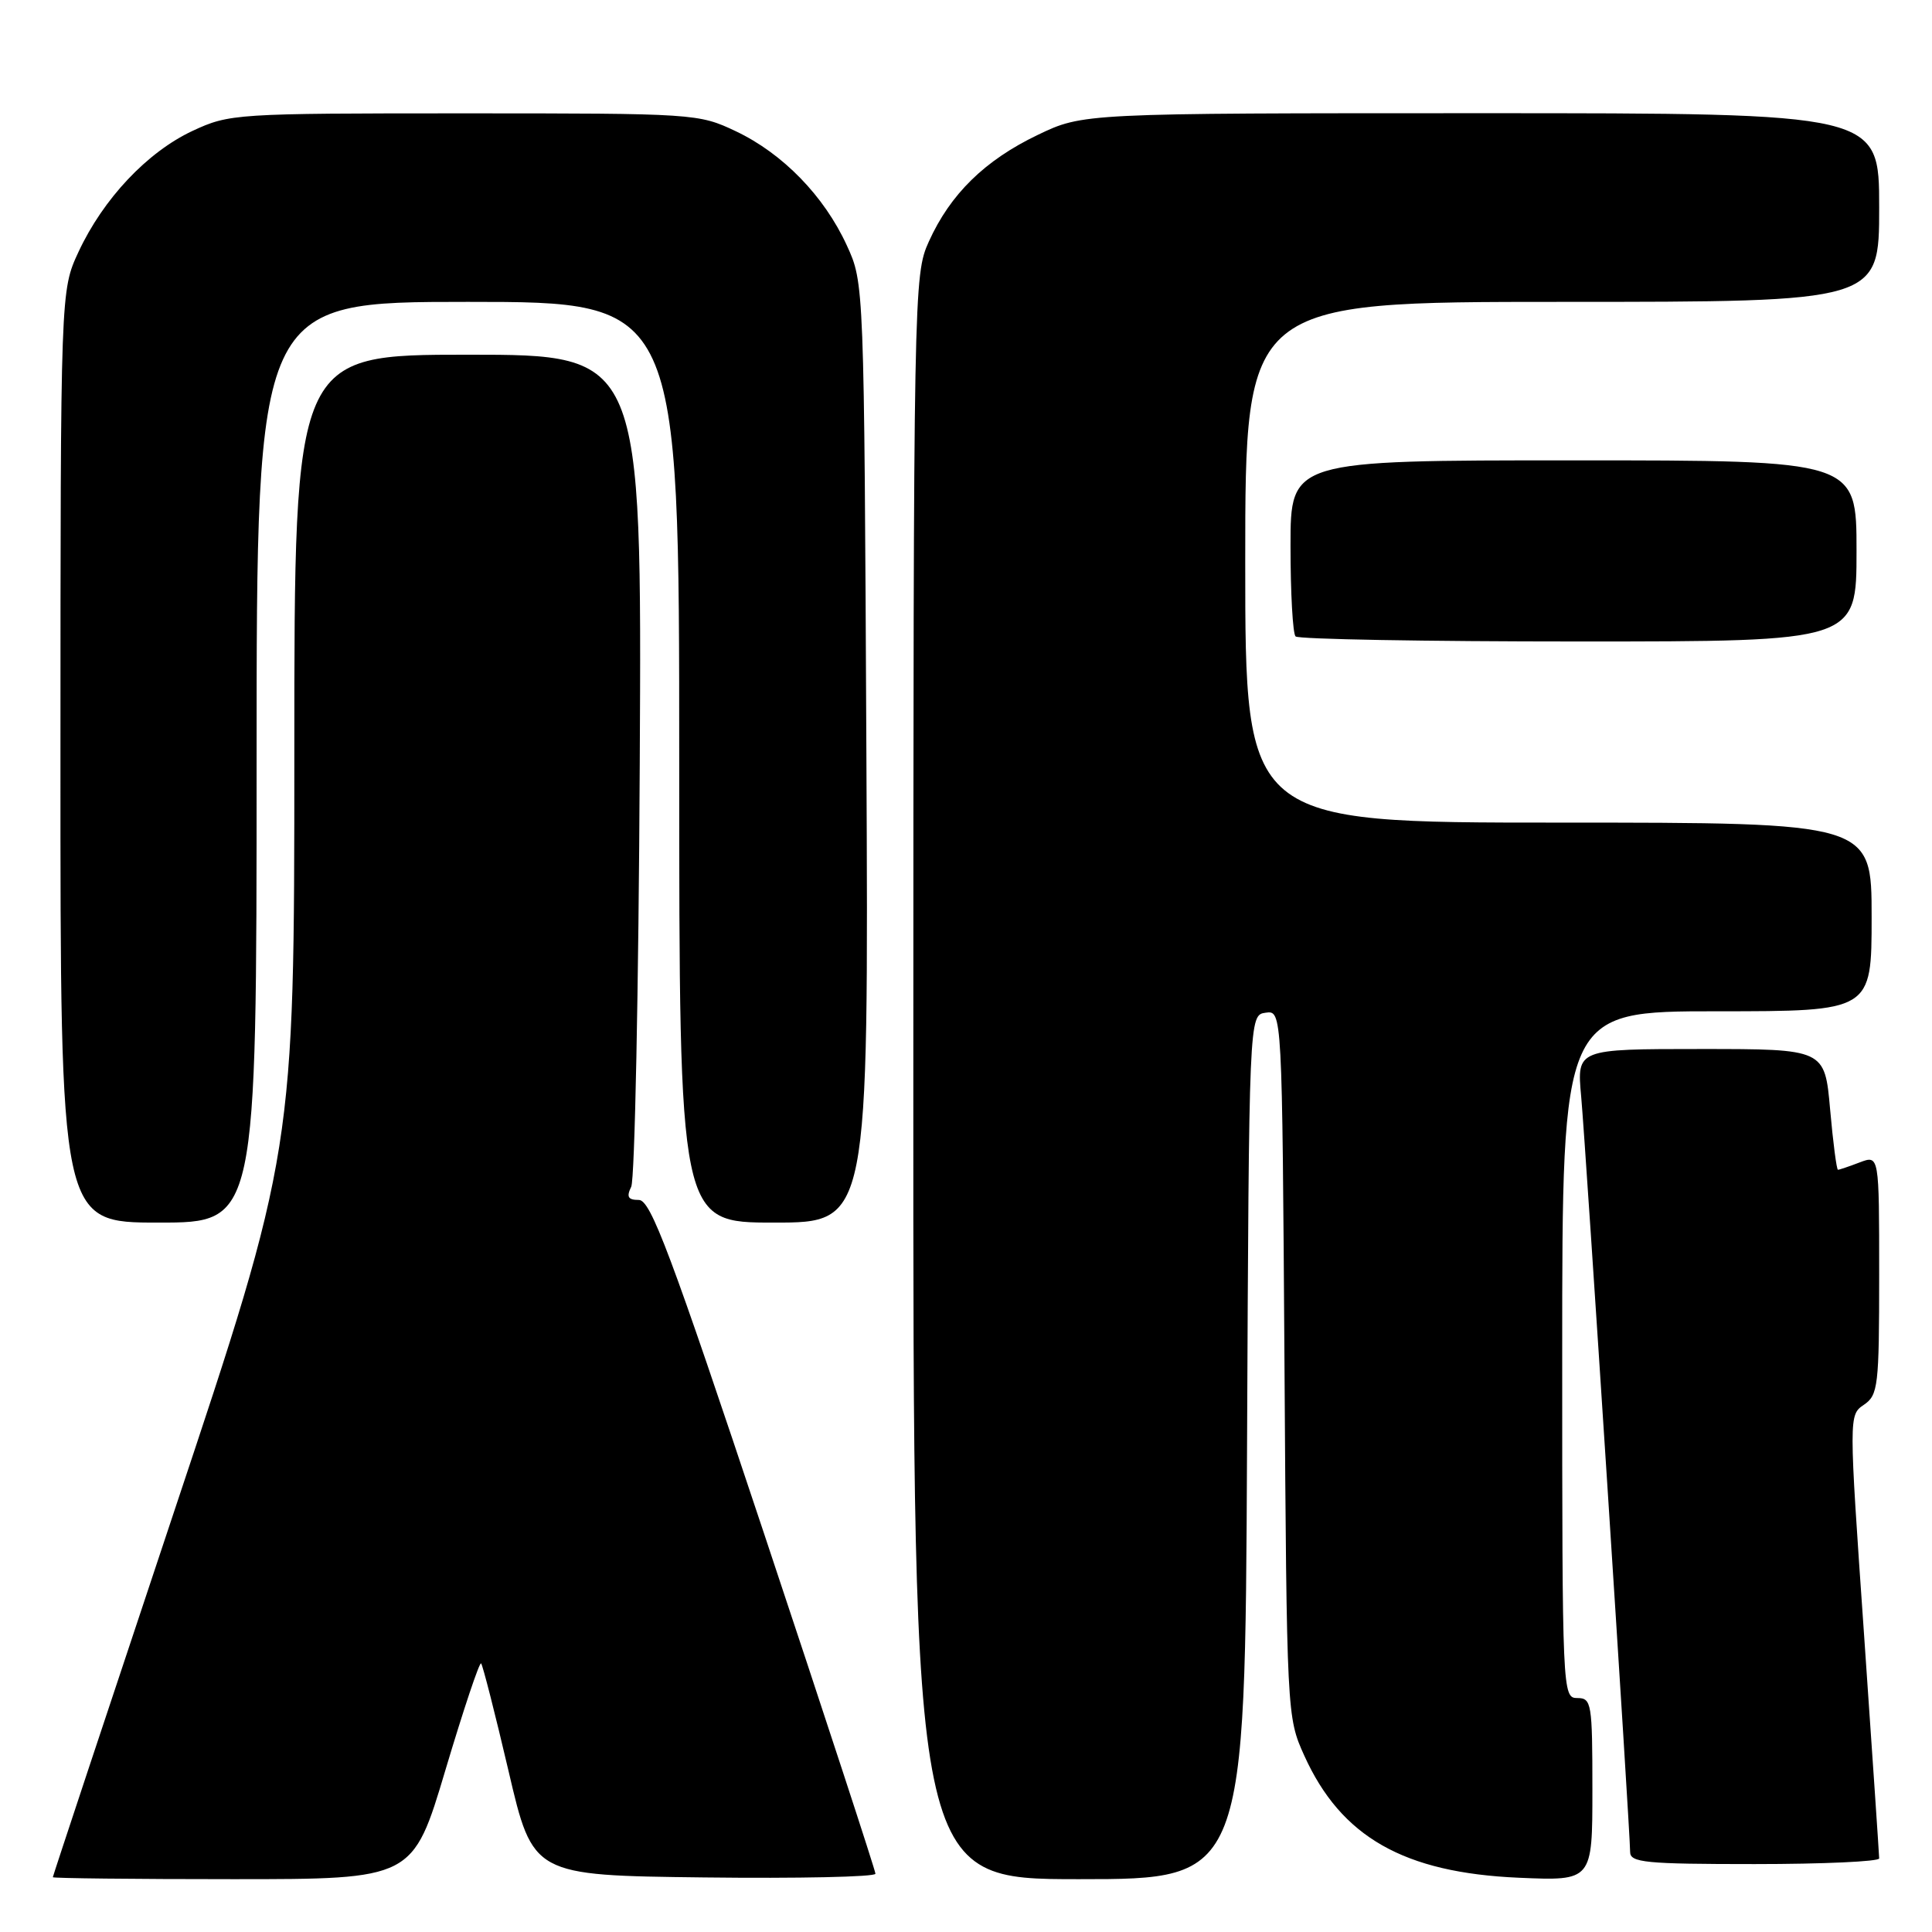 <?xml version="1.0" encoding="UTF-8" standalone="no"?>
<!DOCTYPE svg PUBLIC "-//W3C//DTD SVG 1.1//EN" "http://www.w3.org/Graphics/SVG/1.1/DTD/svg11.dtd" >
<svg xmlns="http://www.w3.org/2000/svg" xmlns:xlink="http://www.w3.org/1999/xlink" version="1.1" viewBox="0 0 256 256">
 <g >
 <path fill="currentColor"
d=" M 59.03 234.51 C 61.41 226.54 63.53 220.19 63.75 220.41 C 63.96 220.63 65.60 227.04 67.38 234.65 C 70.61 248.50 70.61 248.50 93.31 248.77 C 105.79 248.92 116.00 248.70 116.00 248.28 C 116.00 247.87 109.37 227.61 101.26 203.26 C 88.85 166.00 86.22 159.00 84.65 159.00 C 83.22 159.00 82.98 158.60 83.64 157.25 C 84.11 156.29 84.62 131.09 84.77 101.25 C 85.05 47.00 85.05 47.00 62.02 47.00 C 39.00 47.00 39.00 47.00 39.00 99.76 C 39.00 152.52 39.00 152.52 23.00 200.50 C 14.20 226.89 7.00 248.59 7.00 248.74 C 7.00 248.88 17.74 249.00 30.86 249.00 C 54.71 249.00 54.71 249.00 59.03 234.51 Z  M 165.24 191.75 C 165.50 134.50 165.50 134.50 167.70 134.19 C 169.89 133.88 169.89 133.88 170.20 180.69 C 170.50 227.18 170.52 227.54 172.82 232.62 C 177.70 243.42 186.02 248.15 201.25 248.81 C 211.00 249.23 211.00 249.23 211.00 237.12 C 211.00 225.67 210.89 225.00 209.00 225.00 C 207.03 225.00 207.00 224.33 207.00 179.50 C 207.00 134.00 207.00 134.00 227.50 134.00 C 248.00 134.00 248.00 134.00 248.00 121.50 C 248.00 109.00 248.00 109.00 206.50 109.00 C 165.00 109.00 165.00 109.00 165.00 74.50 C 165.00 40.00 165.00 40.00 207.00 40.00 C 249.00 40.00 249.00 40.00 249.00 27.50 C 249.00 15.00 249.00 15.00 196.25 15.00 C 143.50 15.00 143.50 15.00 137.50 17.88 C 130.49 21.24 125.92 25.72 123.08 32.00 C 121.07 36.43 121.04 38.06 121.02 142.75 C 121.00 249.00 121.00 249.00 142.99 249.00 C 164.98 249.00 164.98 249.00 165.24 191.75 Z  M 249.00 246.25 C 249.00 245.84 248.09 232.45 246.99 216.50 C 244.97 187.50 244.97 187.50 246.99 186.13 C 248.86 184.85 249.00 183.67 249.00 168.90 C 249.00 153.05 249.00 153.05 246.43 154.02 C 245.02 154.56 243.72 155.00 243.54 155.00 C 243.36 155.00 242.89 151.40 242.50 147.00 C 241.79 139.00 241.79 139.00 225.37 139.00 C 208.94 139.00 208.94 139.00 209.51 145.25 C 210.12 151.96 216.00 242.71 216.00 245.39 C 216.00 246.80 218.00 247.00 232.50 247.00 C 241.57 247.00 249.00 246.66 249.00 246.25 Z  M 34.00 101.00 C 34.00 40.00 34.00 40.00 62.00 40.00 C 90.00 40.00 90.00 40.00 90.00 101.00 C 90.00 162.00 90.00 162.00 102.55 162.00 C 115.10 162.00 115.10 162.00 114.80 99.75 C 114.50 37.50 114.50 37.50 112.20 32.50 C 109.20 25.97 103.72 20.34 97.50 17.39 C 92.57 15.05 92.04 15.02 61.50 15.02 C 31.12 15.02 30.40 15.07 25.50 17.35 C 19.52 20.15 13.69 26.33 10.41 33.36 C 8.02 38.50 8.02 38.50 8.01 100.25 C 8.00 162.00 8.00 162.00 21.00 162.00 C 34.00 162.00 34.00 162.00 34.00 101.00 Z  M 246.00 73.00 C 246.00 61.00 246.00 61.00 208.50 61.00 C 171.00 61.00 171.00 61.00 171.00 72.33 C 171.00 78.57 171.30 83.97 171.67 84.33 C 172.03 84.70 188.91 85.00 209.17 85.00 C 246.00 85.00 246.00 85.00 246.00 73.00 Z "/>
</g>
</svg>
